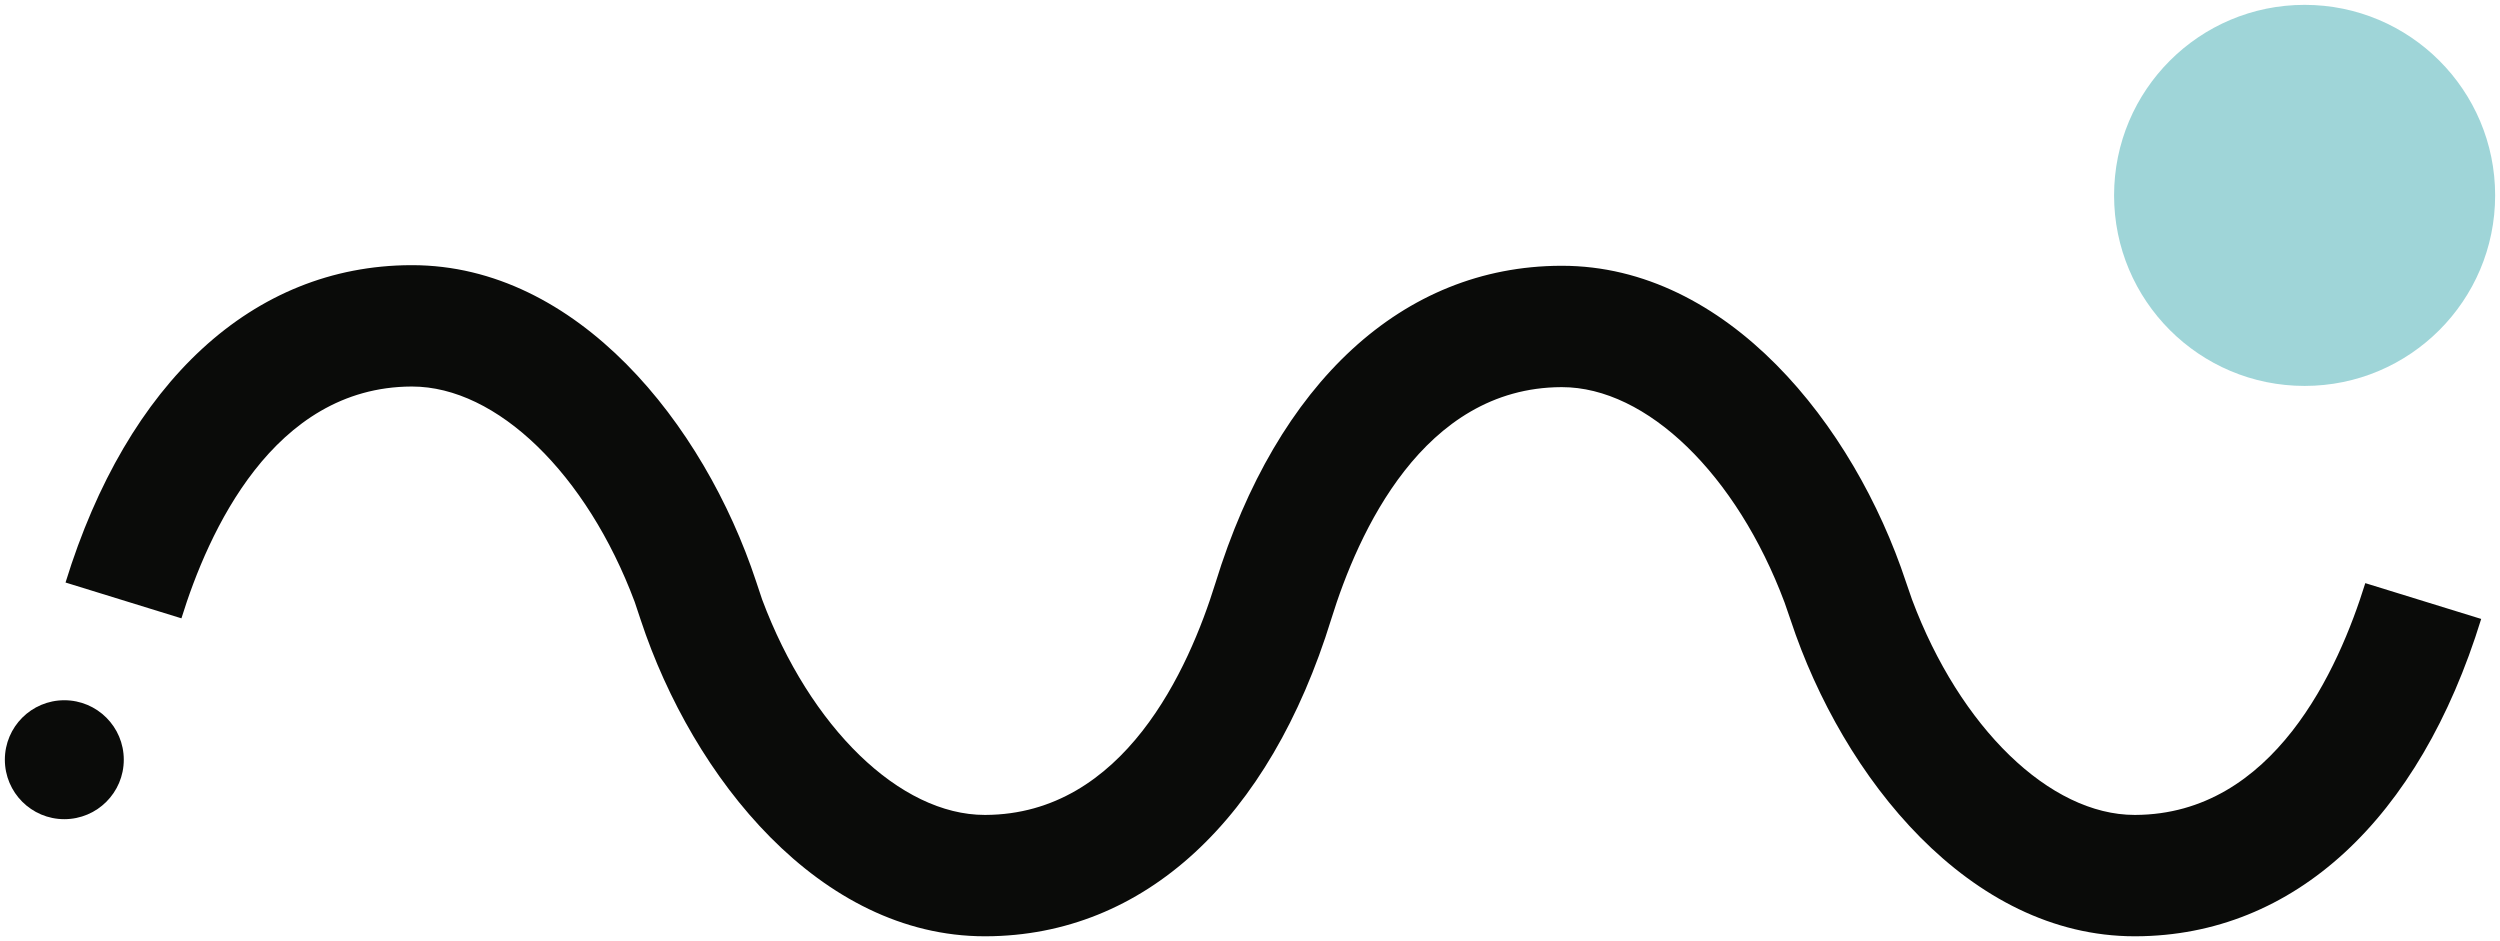 <?xml version="1.0" encoding="UTF-8"?>
<svg width="412px" height="155px" viewBox="0 0 412 155" version="1.1" xmlns="http://www.w3.org/2000/svg" xmlns:xlink="http://www.w3.org/1999/xlink">
    <title>Group</title>
    <g id="Page-1" stroke="none" stroke-width="1" fill="none" fill-rule="evenodd">
        <g id="memphis-vector-design" transform="translate(-912, -419)">
            <g id="Group" transform="translate(912.8, 419.8)">
                <path d="M379,5.68434189e-14 C396.342,5.68434189e-14 410.4,14.058 410.4,31.4 C410.4,48.742 396.342,62.8 379,62.8 C361.658,62.8 347.6,48.742 347.6,31.4 C347.6,14.058 361.658,5.68434189e-14 379,5.68434189e-14" id="Fill-5" fill="#9FD5D8"></path>
                <path d="M351,153.5 C323.8,153.5 302.9,127.4 294.3,101.4 L293.3,98.5 C285.4,77.4 270.6,63 256.6,63 L256.5,63 C233.7,63.1 223,87 218.6,101.2 C208.4,134.3 187.7,153.4 161.7,153.5 C161.6,153.5 161.6,153.5 161.5,153.5 C134.3,153.5 113.4,127.4 104.8,101.4 L103.8,98.4 C95.9,77.3 81.1,62.9 67.1,62.9 L67,62.9 C44.2,63 33.5,86.9 29.1,101.1 L10,95.2 C20.2,62.1 40.9,43 66.9,42.9 C67,42.9 67,42.9 67.1,42.9 C94.3,42.9 115.2,69 123.8,95 L124.8,98 C132.7,119.1 147.5,133.5 161.5,133.5 L161.6,133.5 C184.4,133.4 195.1,109.5 199.5,95.3 C209.7,62.2 230.4,43.1 256.4,43 C256.5,43 256.5,43 256.6,43 C283.8,43 304.7,69.1 313.3,95.1 L314.3,98 C322.2,119.1 337,133.5 351,133.5 L351.1,133.5 C373.9,133.4 384.6,109.5 389,95.3 L408.1,101.2 C397.9,134.3 377.2,153.4 351.2,153.5 C351.2,153.5 351.1,153.5 351,153.5" id="Fill-868" fill="#0A0B09"></path>
                <path d="M9.8,114.6 C15.212,114.6 19.6,118.988 19.6,124.4 C19.6,129.812 15.212,134.2 9.8,134.2 C4.388,134.2 0,129.812 0,124.4 C0,118.988 4.388,114.6 9.8,114.6" id="Fill-870" fill="#0A0B09"></path>
            </g>
        </g>
    </g>
</svg>